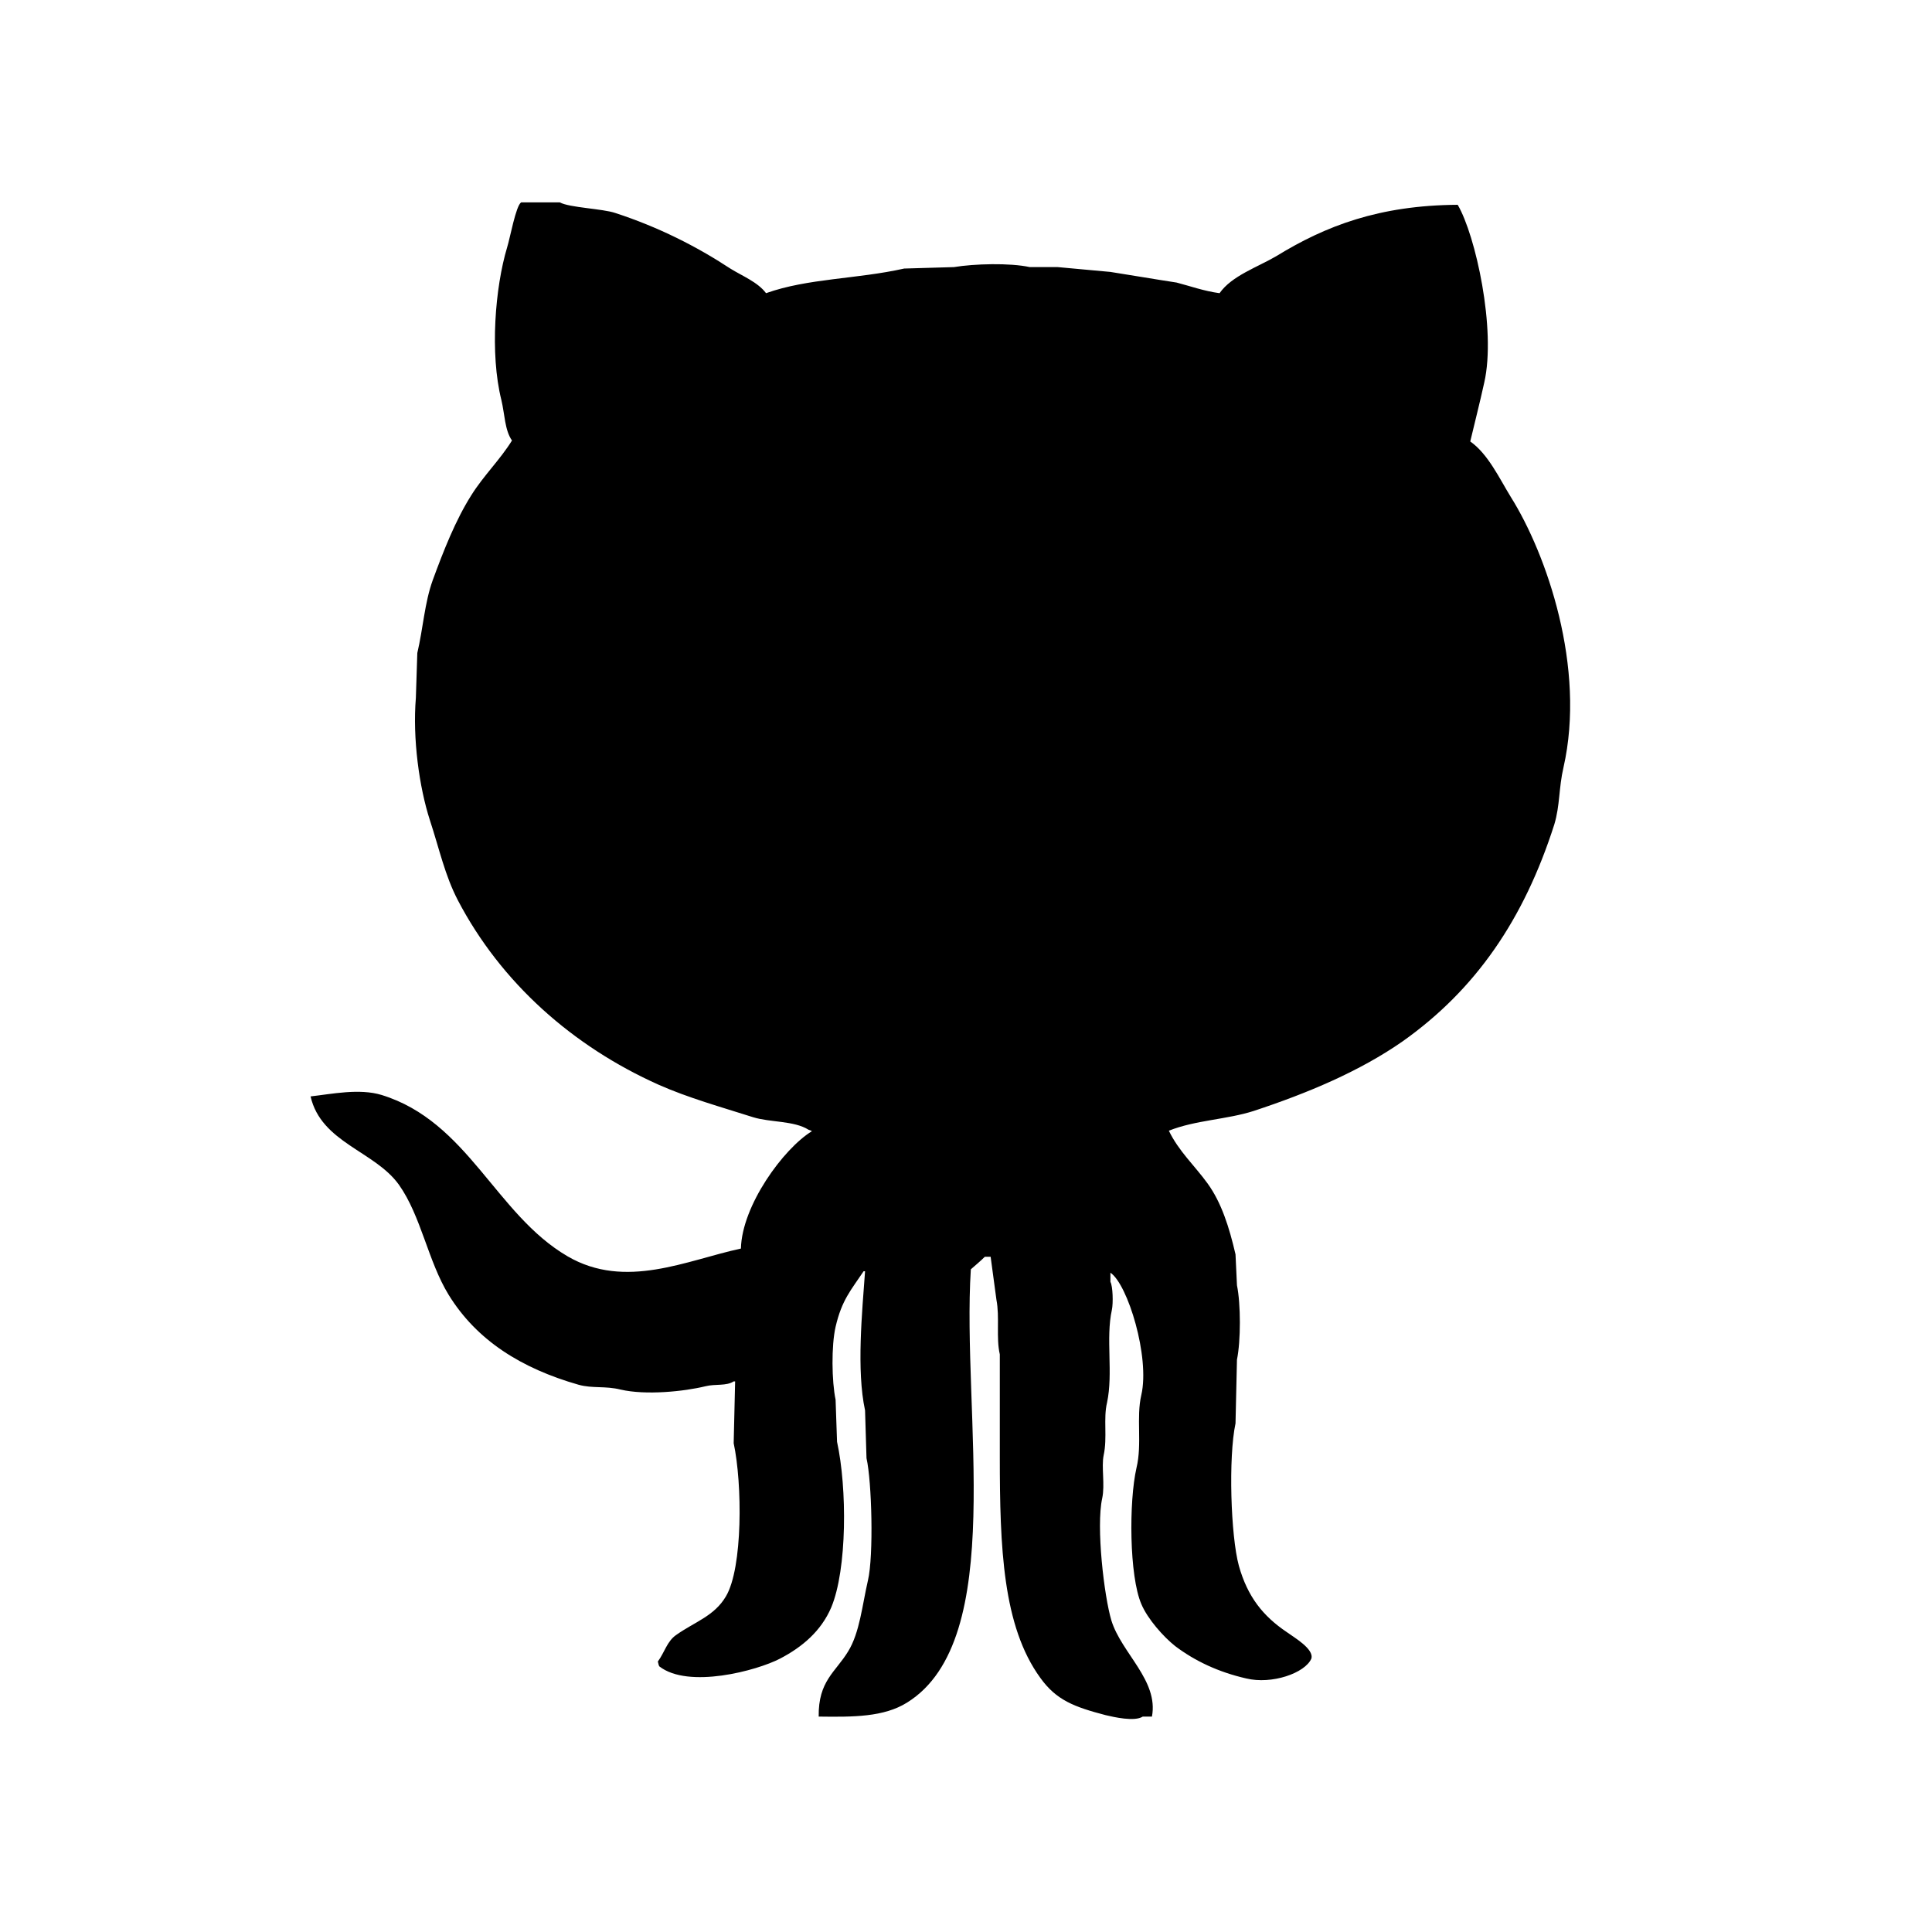 <?xml version="1.0" encoding="utf-8"?>
<!-- Generator: Adobe Illustrator 24.0.1, SVG Export Plug-In . SVG Version: 6.00 Build 0)  -->
<svg version="1.1" id="Layer_1" xmlns="http://www.w3.org/2000/svg" xmlns:xlink="http://www.w3.org/1999/xlink" x="0px" y="0px"
	 viewBox="0 0 400 400" style="enable-background:new 0 0 400 400;" xml:space="preserve">
<path d="M312.8,102.9c-2.4-3.9-4.7-8.9-8.4-11.5c0.9-3.8,2-8.1,2.9-12.2c2.5-11-1.8-30.5-5.5-36.8c-16.3,0.1-27.4,4.4-37.5,10.6
	c-3.9,2.3-9.3,4.1-11.8,7.7c-3.1-0.4-6.2-1.5-8.9-2.2c-4.6-0.7-9.2-1.5-13.7-2.2c-3.6-0.3-7.3-0.7-10.9-1c-1.9,0-3.8,0-5.8,0
	c-4.1-0.9-11.5-0.7-15.7,0c-3.4,0.1-6.9,0.2-10.3,0.3c-9.8,2.2-19.9,2-28.6,5.1c-1.7-2.3-5-3.6-7.4-5.1c-7-4.6-14.9-8.6-23.8-11.5
	c-2.6-0.9-9.5-1.1-11.5-2.2c-2.6,0-5.4,0-8,0c-1.1,0.7-2.3,7.4-2.9,9.3c-2.5,8.3-3.6,22-1.2,31.6c0.7,2.9,0.7,6.3,2.2,8.4
	c-2.4,3.9-5.9,7.3-8.4,11.3c-3.3,5.2-5.8,11.6-8,17.6c-1.7,4.7-2,10-3.2,15.1c-0.1,3.1-0.2,6.2-0.3,9.3c-0.7,8.4,0.7,18.5,2.9,25.3
	c2,6.1,3.1,11.4,5.8,16.6c8.9,17,23.7,30.2,41.6,38.2c6.1,2.7,12.9,4.6,19.5,6.7c3.5,1.1,8.5,0.7,11.5,2.6c0.6,0.2,0.3,0.1,0.7,0.3
	c-5.9,3.6-14.5,15.4-14.7,24.3c-11.2,2.4-23.9,8.6-35.9,1.6c-14.9-8.7-20.6-27.9-38.5-33.4c-4.6-1.4-10.3-0.2-14.7,0.3
	c2.2,9.6,13.3,11.3,18.3,18.3c4.6,6.5,6,15.8,10.3,22.8c5.8,9.4,15,15.2,26.9,18.6c2.9,0.8,5.5,0.2,8.7,1c5.2,1.2,13.1,0.4,17.6-0.7
	c2-0.5,4.3,0,5.8-1c0.1,0,0.2,0,0.3,0c-0.1,4.3-0.2,8.5-0.3,12.8c1.8,8.4,1.9,25.8-1.6,31.7c-2.4,4.1-6.5,5.3-10.3,8
	c-1.9,1.3-2.4,3.6-3.8,5.5c0.2,0.7,0.1,0.6,0.3,1c6,4.7,20.2,0.9,25-1.6c4.6-2.4,8.5-5.7,10.6-10.6c3.3-7.9,3.3-24.7,1.2-34.3
	c-0.1-2.9-0.2-5.8-0.3-8.7c-0.8-3.8-0.9-11.2,0-15.1c1.3-5.6,3.2-7.6,5.8-11.5c0.1,0,0.2,0,0.3,0c-0.6,8.4-1.8,20.5,0,28.8
	c0.1,3.3,0.2,6.6,0.3,9.9c1.1,4.8,1.5,20.2,0.3,25.3c-1.2,5.2-1.7,10.8-4.1,14.7c-2.6,4.3-6.2,6.1-6.1,13.5
	c7.2,0.1,13.5,0.1,18.3-2.9c20.9-13,11.3-59.9,13.2-89.7c0.9-0.8,2-1.7,2.9-2.6c0.4,0,0.8,0,1.2,0c0.4,3,0.8,6,1.2,8.9
	c0.7,3.6-0.1,7.9,0.7,11.3c0,7,0,14.1,0,21.2c0,18.8,0.6,35.1,8.4,45.8c3.3,4.6,7,6,13.5,7.7c1.7,0.4,6,1.4,7.7,0.3
	c0.7,0,1.2,0,1.9,0c1.4-7.5-6.3-13.1-8.4-19.9c-1.5-5-3.2-19.4-1.9-25.3c0.6-2.8-0.2-6.5,0.3-8.9c0.8-3.7-0.1-7.6,0.7-10.9
	c1.3-6.1-0.3-13.3,1-19.2c0.3-1.4,0.2-4.9-0.3-5.8c0-0.7,0-1.2,0-1.9c3.6,2.4,8.2,17.5,6.4,25.3c-1.1,4.7,0.2,10.1-1,15.1
	c-1.6,7-1.5,22.4,1,28.2c1.3,3.1,4.6,6.8,7,8.7c4.1,3.1,9,5.4,14.7,6.7c5.3,1.3,12.2-1.1,13.5-4.1c0.6-2-3.6-4.4-5.1-5.5
	c-4.9-3.3-8.1-7.3-9.9-13.7c-1.7-6.2-2.2-22.5-0.7-29.5c0.1-4.4,0.2-8.8,0.3-13.2c0.8-3.9,0.8-11.5,0-15.4c-0.1-2.2-0.2-4.3-0.3-6.4
	c-1.3-5.6-2.9-10.7-5.8-14.7c-2.6-3.6-6-6.7-8-10.9c5.5-2.2,12-2.3,17.6-4.1c11.2-3.7,21.9-8.2,30.8-14.4
	c15.1-10.7,25.1-25.2,31.4-44.9c1.2-4,0.9-7.5,1.9-11.8C328.4,138.2,320.2,114.7,312.8,102.9z"/>
</svg>
